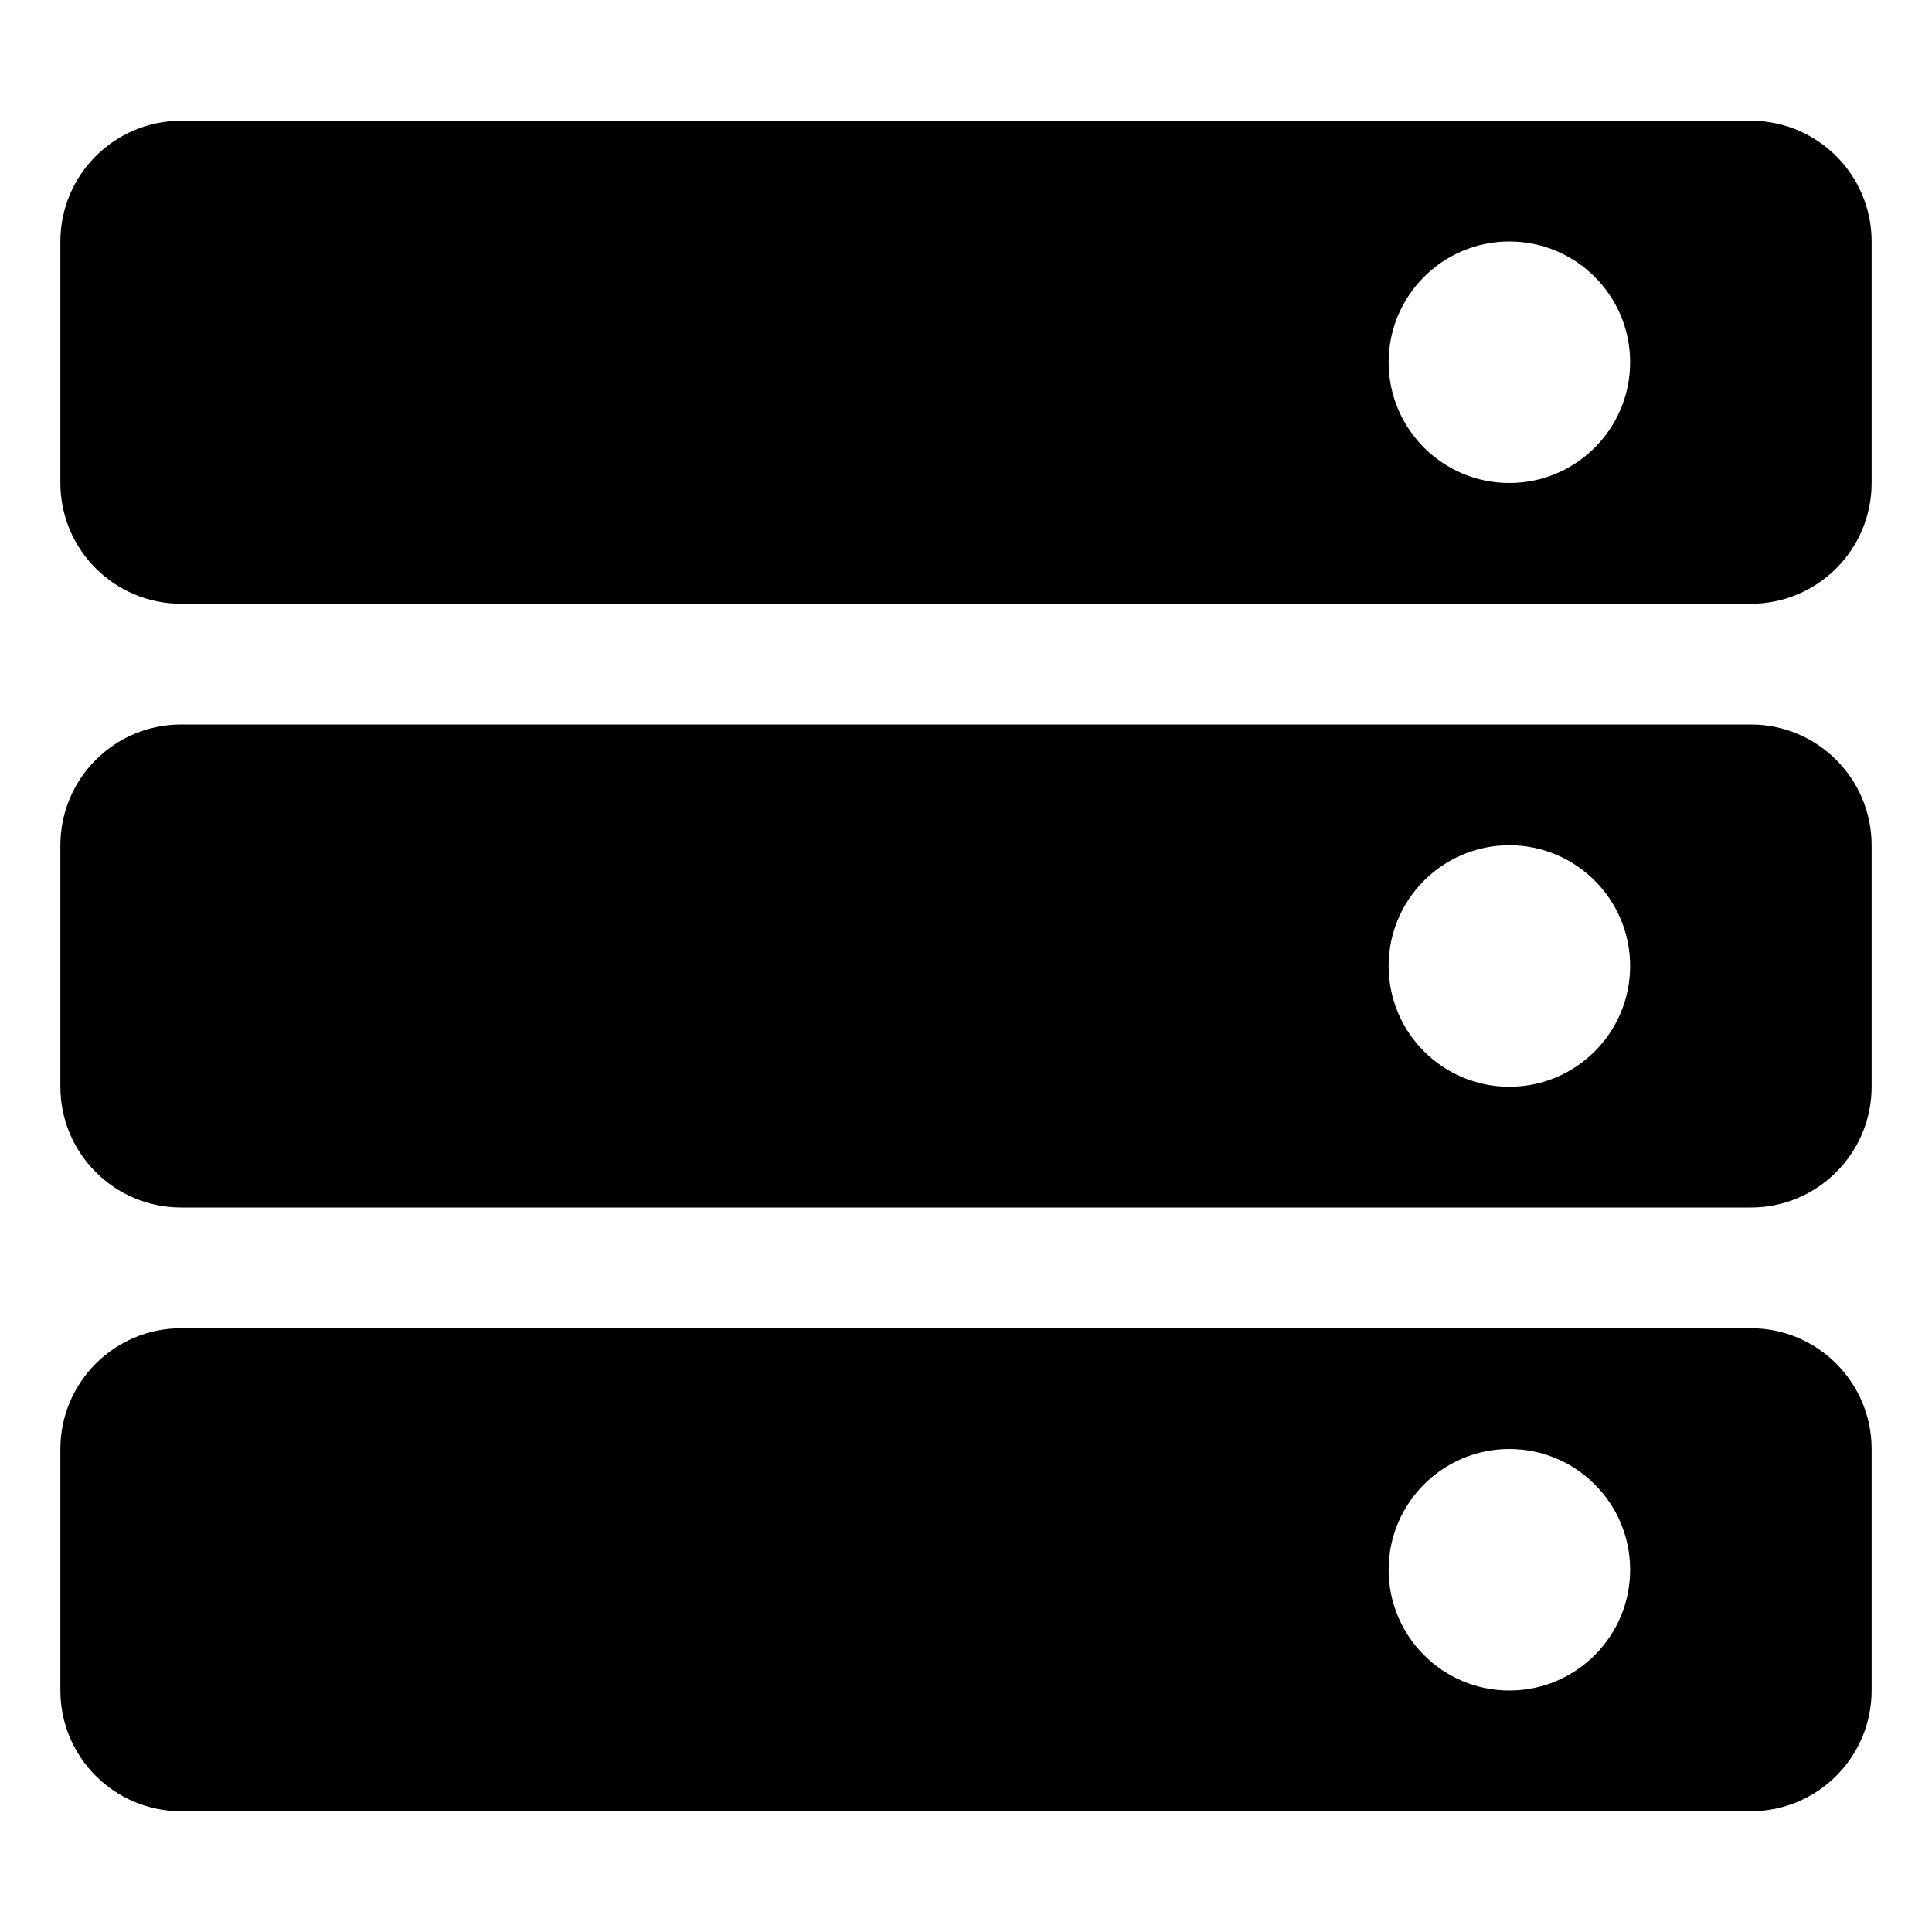 <svg width="16" height="16" viewBox="0 0 16 16" fill="none" xmlns="http://www.w3.org/2000/svg">
<path d="M1.5 1C0.948 1 0.5 1.448 0.5 2V4C0.5 4.552 0.948 5 1.5 5H14.5C15.052 5 15.5 4.552 15.5 4V2C15.5 1.448 15.052 1 14.5 1H1.5ZM12.5 4C11.948 4 11.5 3.552 11.5 3C11.5 2.448 11.948 2 12.5 2C13.052 2 13.5 2.448 13.5 3C13.5 3.552 13.052 4 12.5 4Z" fill="black"/>
<path d="M1.5 6C0.948 6 0.5 6.448 0.5 7V9C0.5 9.552 0.948 10 1.5 10H14.5C15.052 10 15.5 9.552 15.5 9V7C15.5 6.448 15.052 6 14.5 6H1.5ZM12.5 9C11.948 9 11.5 8.552 11.5 8C11.5 7.448 11.948 7 12.5 7C13.052 7 13.5 7.448 13.5 8C13.5 8.552 13.052 9 12.5 9Z" fill="black"/>
<path d="M0.5 12C0.5 11.448 0.948 11 1.5 11H14.5C15.052 11 15.5 11.448 15.5 12V14C15.5 14.552 15.052 15 14.5 15H1.5C0.948 15 0.5 14.552 0.5 14V12ZM13.5 13C13.5 12.448 13.052 12 12.5 12C11.948 12 11.5 12.448 11.5 13C11.5 13.552 11.948 14 12.5 14C13.052 14 13.5 13.552 13.5 13Z" fill="black"/>
</svg>
